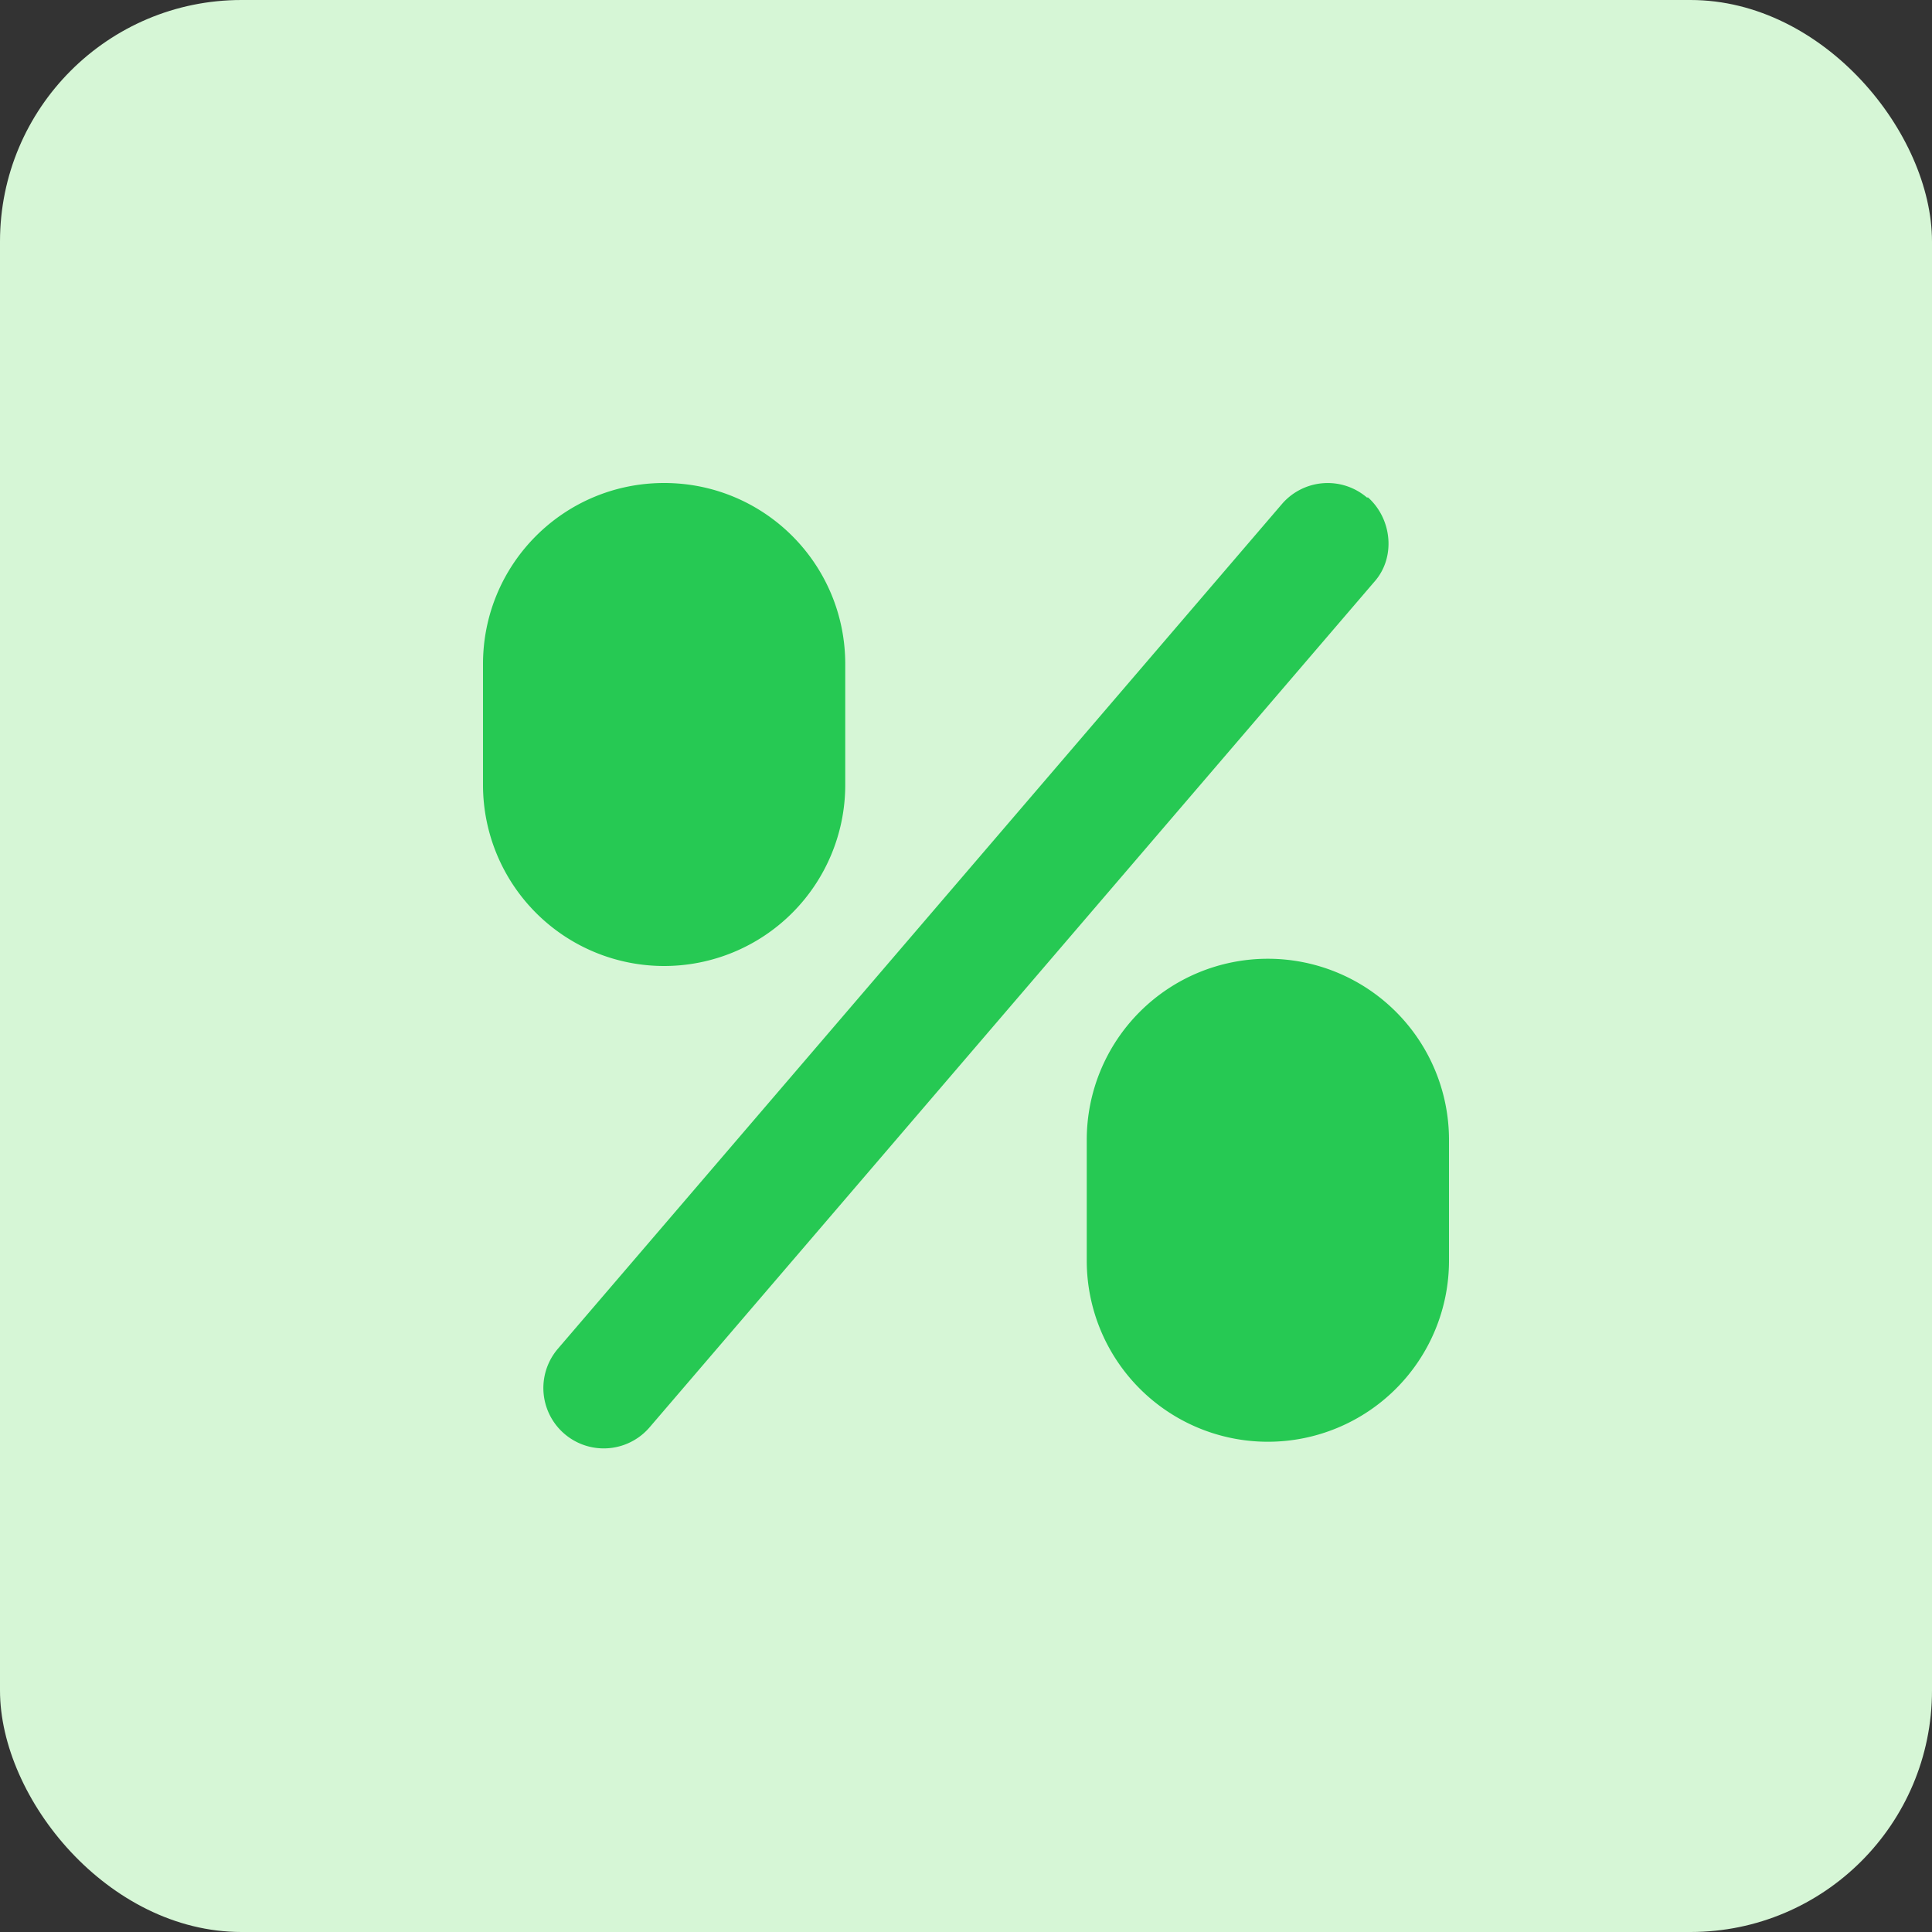 <svg xmlns="http://www.w3.org/2000/svg" fill="none" viewBox="0 0 16 16">
  <rect x="0" y="0" width="16" height="16" fill="#333333" stroke="none"/>
  <rect width="16" height="16" fill="#D6F6D6" rx="2"/>
  <path fill="#26C953" fillRule="evenodd" d="M6 6.5v-1a.5.5 0 00-1 0v1a.5.5 0 101 0zM5.5 4C4.67 4 4 4.67 4 5.5v1a1.5 1.5 0 103 0v-1C7 4.67 6.33 4 5.5 4zm5.83.12c.2.18.23.5.05.7l-6 7a.5.5 0 11-.76-.65l6-7a.5.5 0 01.7-.05zM11 9.44v1a.5.5 0 01-1 0v-1a.5.5 0 111 0zm-2 0a1.5 1.5 0 013 0v1a1.5 1.5 0 01-3 0v-1z" clipRule="evenodd"/>
</svg>